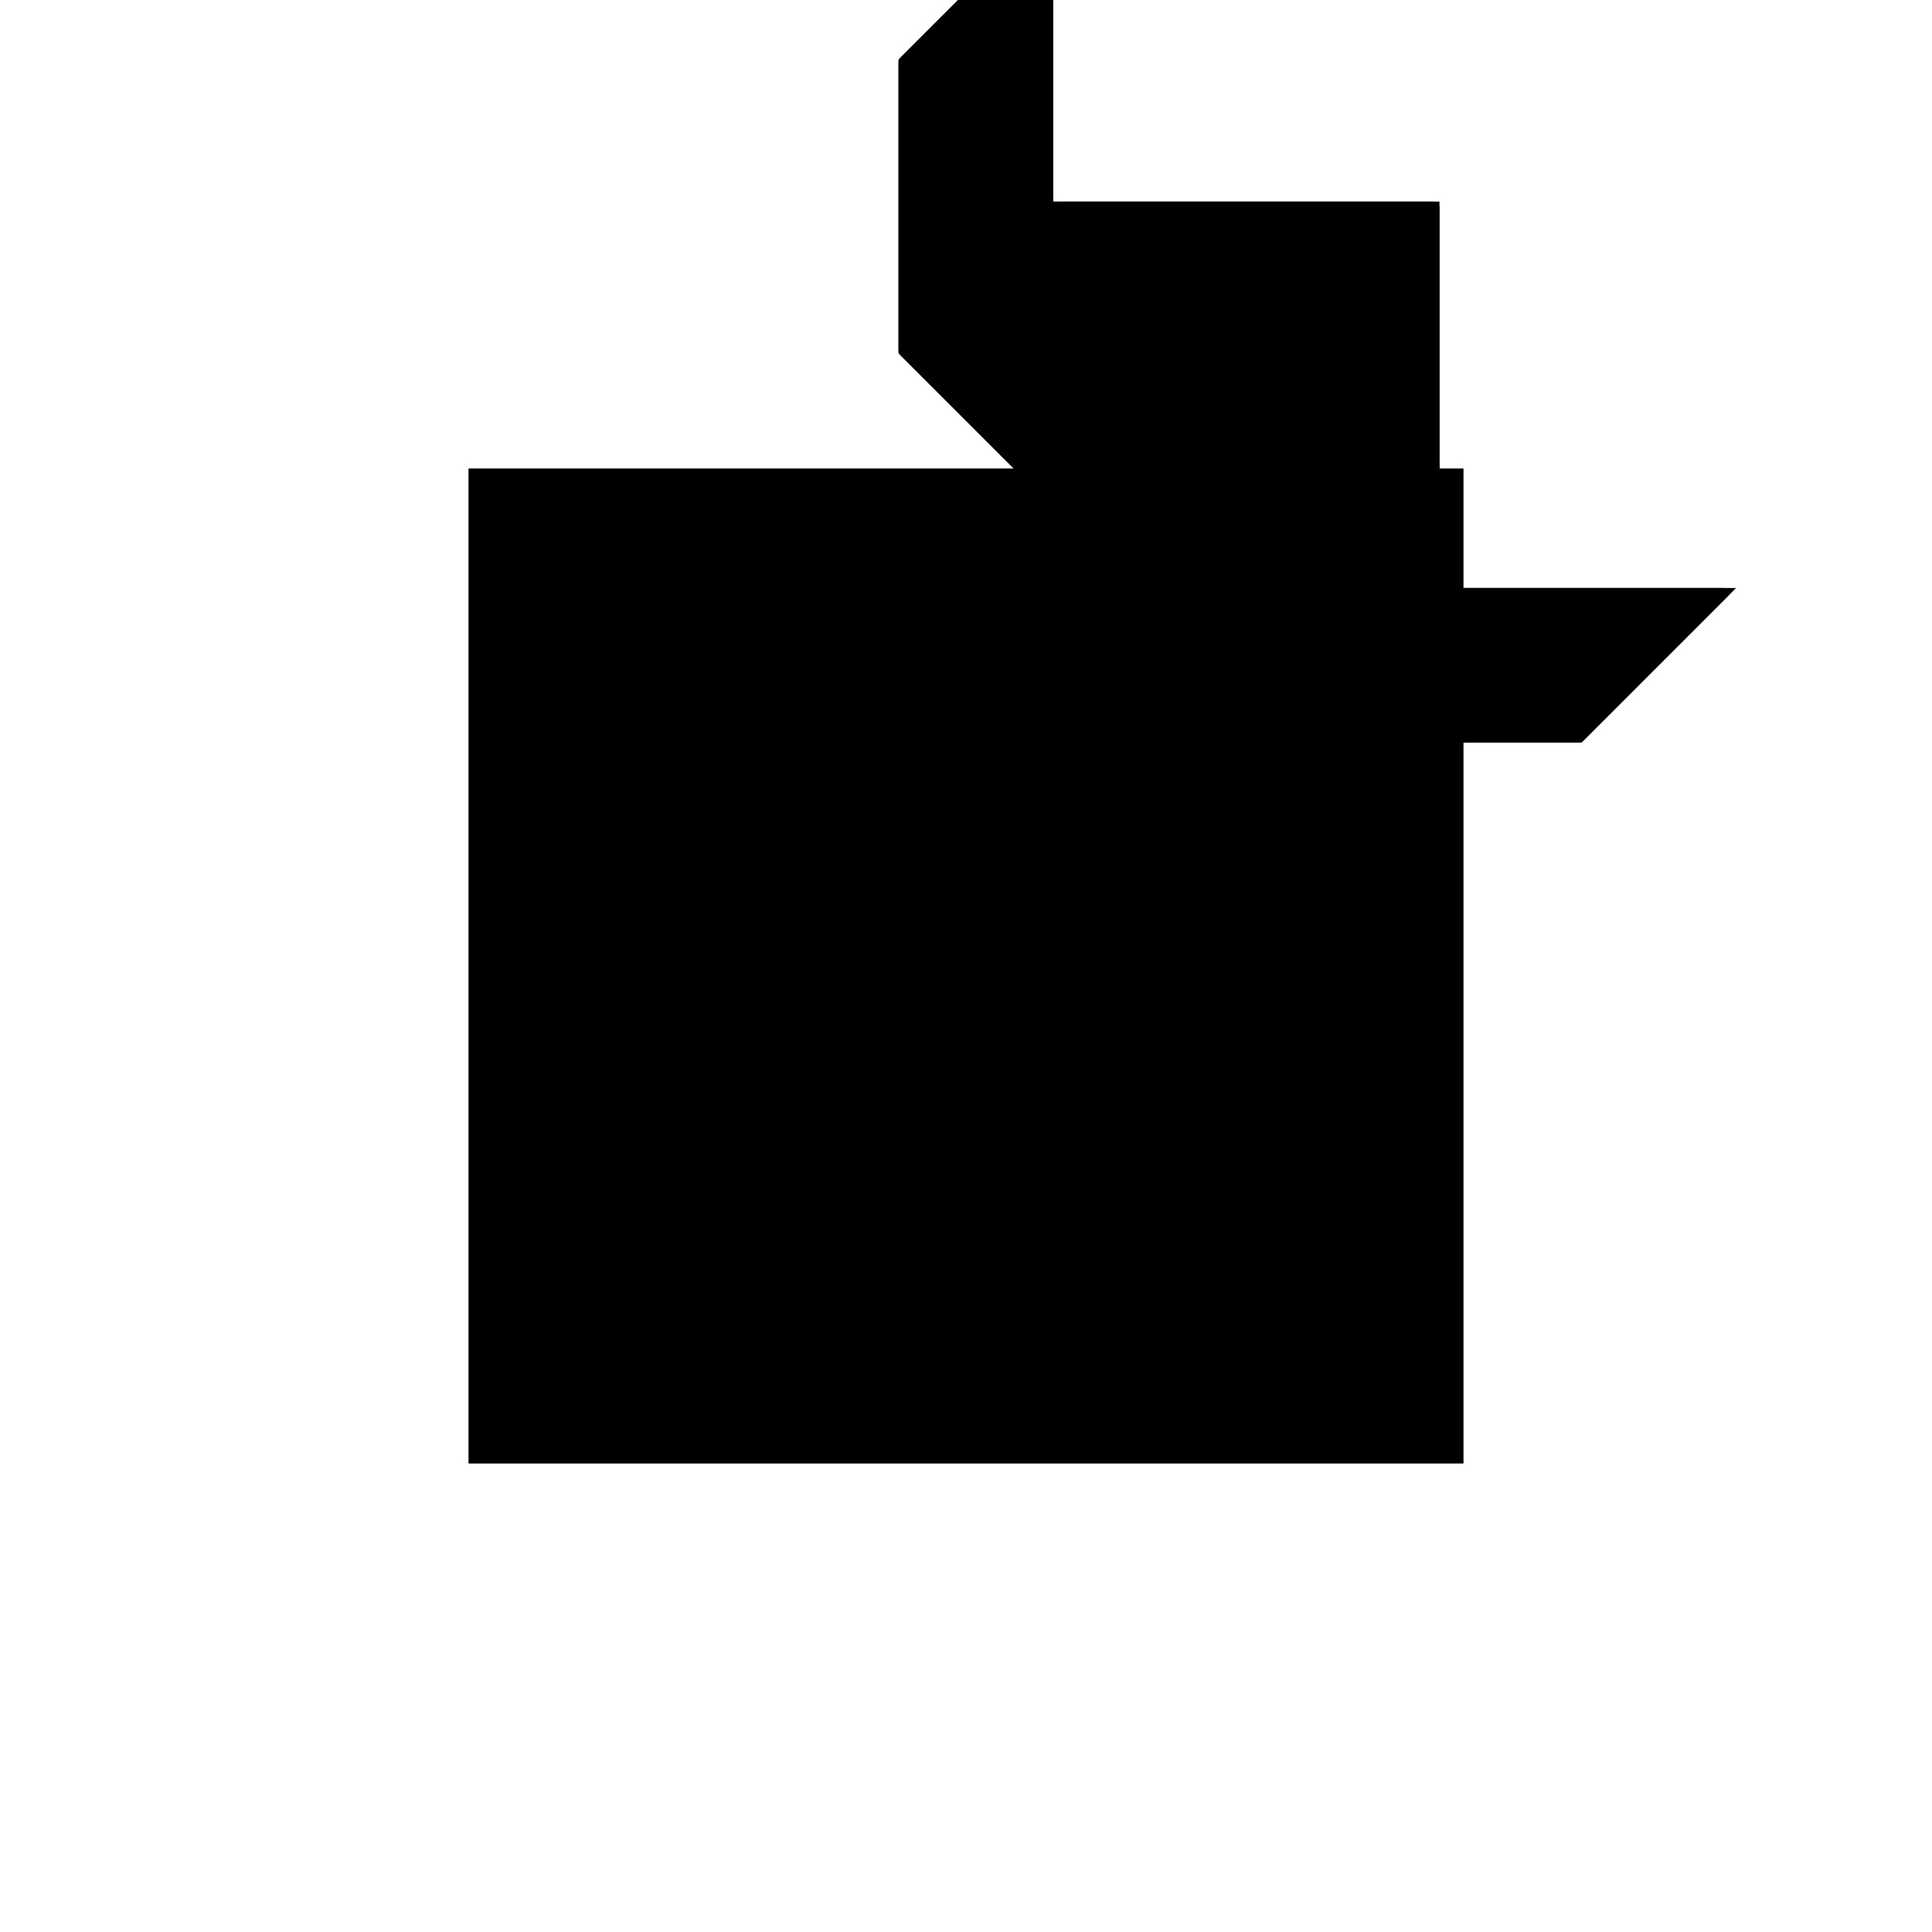 <?xml version="1.0"?>
<!DOCTYPE svg PUBLIC "-//W3C//DTD SVG 1.1//EN"
  "http://www.w3.org/Graphics/SVG/1.1/DTD/svg11.dtd">
<svg
  width="240"
  height="240"
  viewBox="-50 -50 200 200" xmlns="http://www.w3.org/2000/svg" version="1.1">
  <rect
    x="0"
    y="0"
    width="100"
    height="100"
    fill="hsla(206,100%,53%,0.3)"
    stroke="hsl(206,100%,53%)"
    stroke-width="3"
    transform="" />
  
  <path
    d="M 
      55
      15
      L
    
      85
      15
      L
    
      100
      30
      L
    
      70
      30
      L
    
      70
      70
      L
    
      30
      70
      L
    
      30
      100
      L
    
      15
      85
      L
    
      15
      55
      z
    "
    fill="hsla(0,0%,50%,0.3)"
    stroke="hsla(0,0%,50%,1)"
    stroke-width="1"
    transform="translate(-21.484,-68.633) scale(1,-1) translate(50,-110)"
    />
  
  
  <line
    x1="85"
    y1="15"
    x2="100"
    y2="30"
    stroke="hsla(0,50%,50%,0.6)"
    stroke-width="1"
    transform="translate(-21.484,-68.633) scale(1,-1) translate(50,-110)"
    />
  
  <line
    x1="55"
    y1="15"
    x2="70"
    y2="30"
    stroke="hsla(0,50%,50%,0.6)"
    stroke-width="1"
    transform="translate(-21.484,-68.633) scale(1,-1) translate(50,-110)"
    />
  
  <line
    x1="15"
    y1="55"
    x2="15"
    y2="85"
    stroke="hsla(0,50%,50%,0.6)"
    stroke-width="1"
    transform="translate(-21.484,-68.633) scale(1,-1) translate(50,-110)"
    />
  
  <line
    x1="30"
    y1="70"
    x2="30"
    y2="100"
    stroke="hsla(0,50%,50%,0.6)"
    stroke-width="1"
    transform="translate(-21.484,-68.633) scale(1,-1) translate(50,-110)"
    />
  
  <line
    x1="70"
    y1="15"
    x2="70"
    y2="70"
    stroke="hsla(0,50%,50%,0.6)"
    stroke-width="1"
    transform="translate(-21.484,-68.633) scale(1,-1) translate(50,-110)"
    />
  
  <line
    x1="55"
    y1="15"
    x2="85"
    y2="15"
    stroke="hsla(0,50%,50%,0.6)"
    stroke-width="1"
    transform="translate(-21.484,-68.633) scale(1,-1) translate(50,-110)"
    />
  
  <line
    x1="15"
    y1="55"
    x2="30"
    y2="70"
    stroke="hsla(0,50%,50%,0.6)"
    stroke-width="1"
    transform="translate(-21.484,-68.633) scale(1,-1) translate(50,-110)"
    />
  
  <line
    x1="70"
    y1="30"
    x2="100"
    y2="30"
    stroke="hsla(0,50%,50%,0.6)"
    stroke-width="1"
    transform="translate(-21.484,-68.633) scale(1,-1) translate(50,-110)"
    />
  
  <line
    x1="15"
    y1="85"
    x2="30"
    y2="100"
    stroke="hsla(0,50%,50%,0.6)"
    stroke-width="1"
    transform="translate(-21.484,-68.633) scale(1,-1) translate(50,-110)"
    />
  
  <line
    x1="55"
    y1="15"
    x2="15"
    y2="55"
    stroke="hsla(0,50%,50%,0.6)"
    stroke-width="1"
    transform="translate(-21.484,-68.633) scale(1,-1) translate(50,-110)"
    />
  
  <line
    x1="85"
    y1="15"
    x2="15"
    y2="85"
    stroke="hsla(0,50%,50%,0.6)"
    stroke-width="1"
    transform="translate(-21.484,-68.633) scale(1,-1) translate(50,-110)"
    />
  
  <line
    x1="15"
    y1="70"
    x2="70"
    y2="70"
    stroke="hsla(0,50%,50%,0.6)"
    stroke-width="1"
    transform="translate(-21.484,-68.633) scale(1,-1) translate(50,-110)"
    />
  
</svg>
